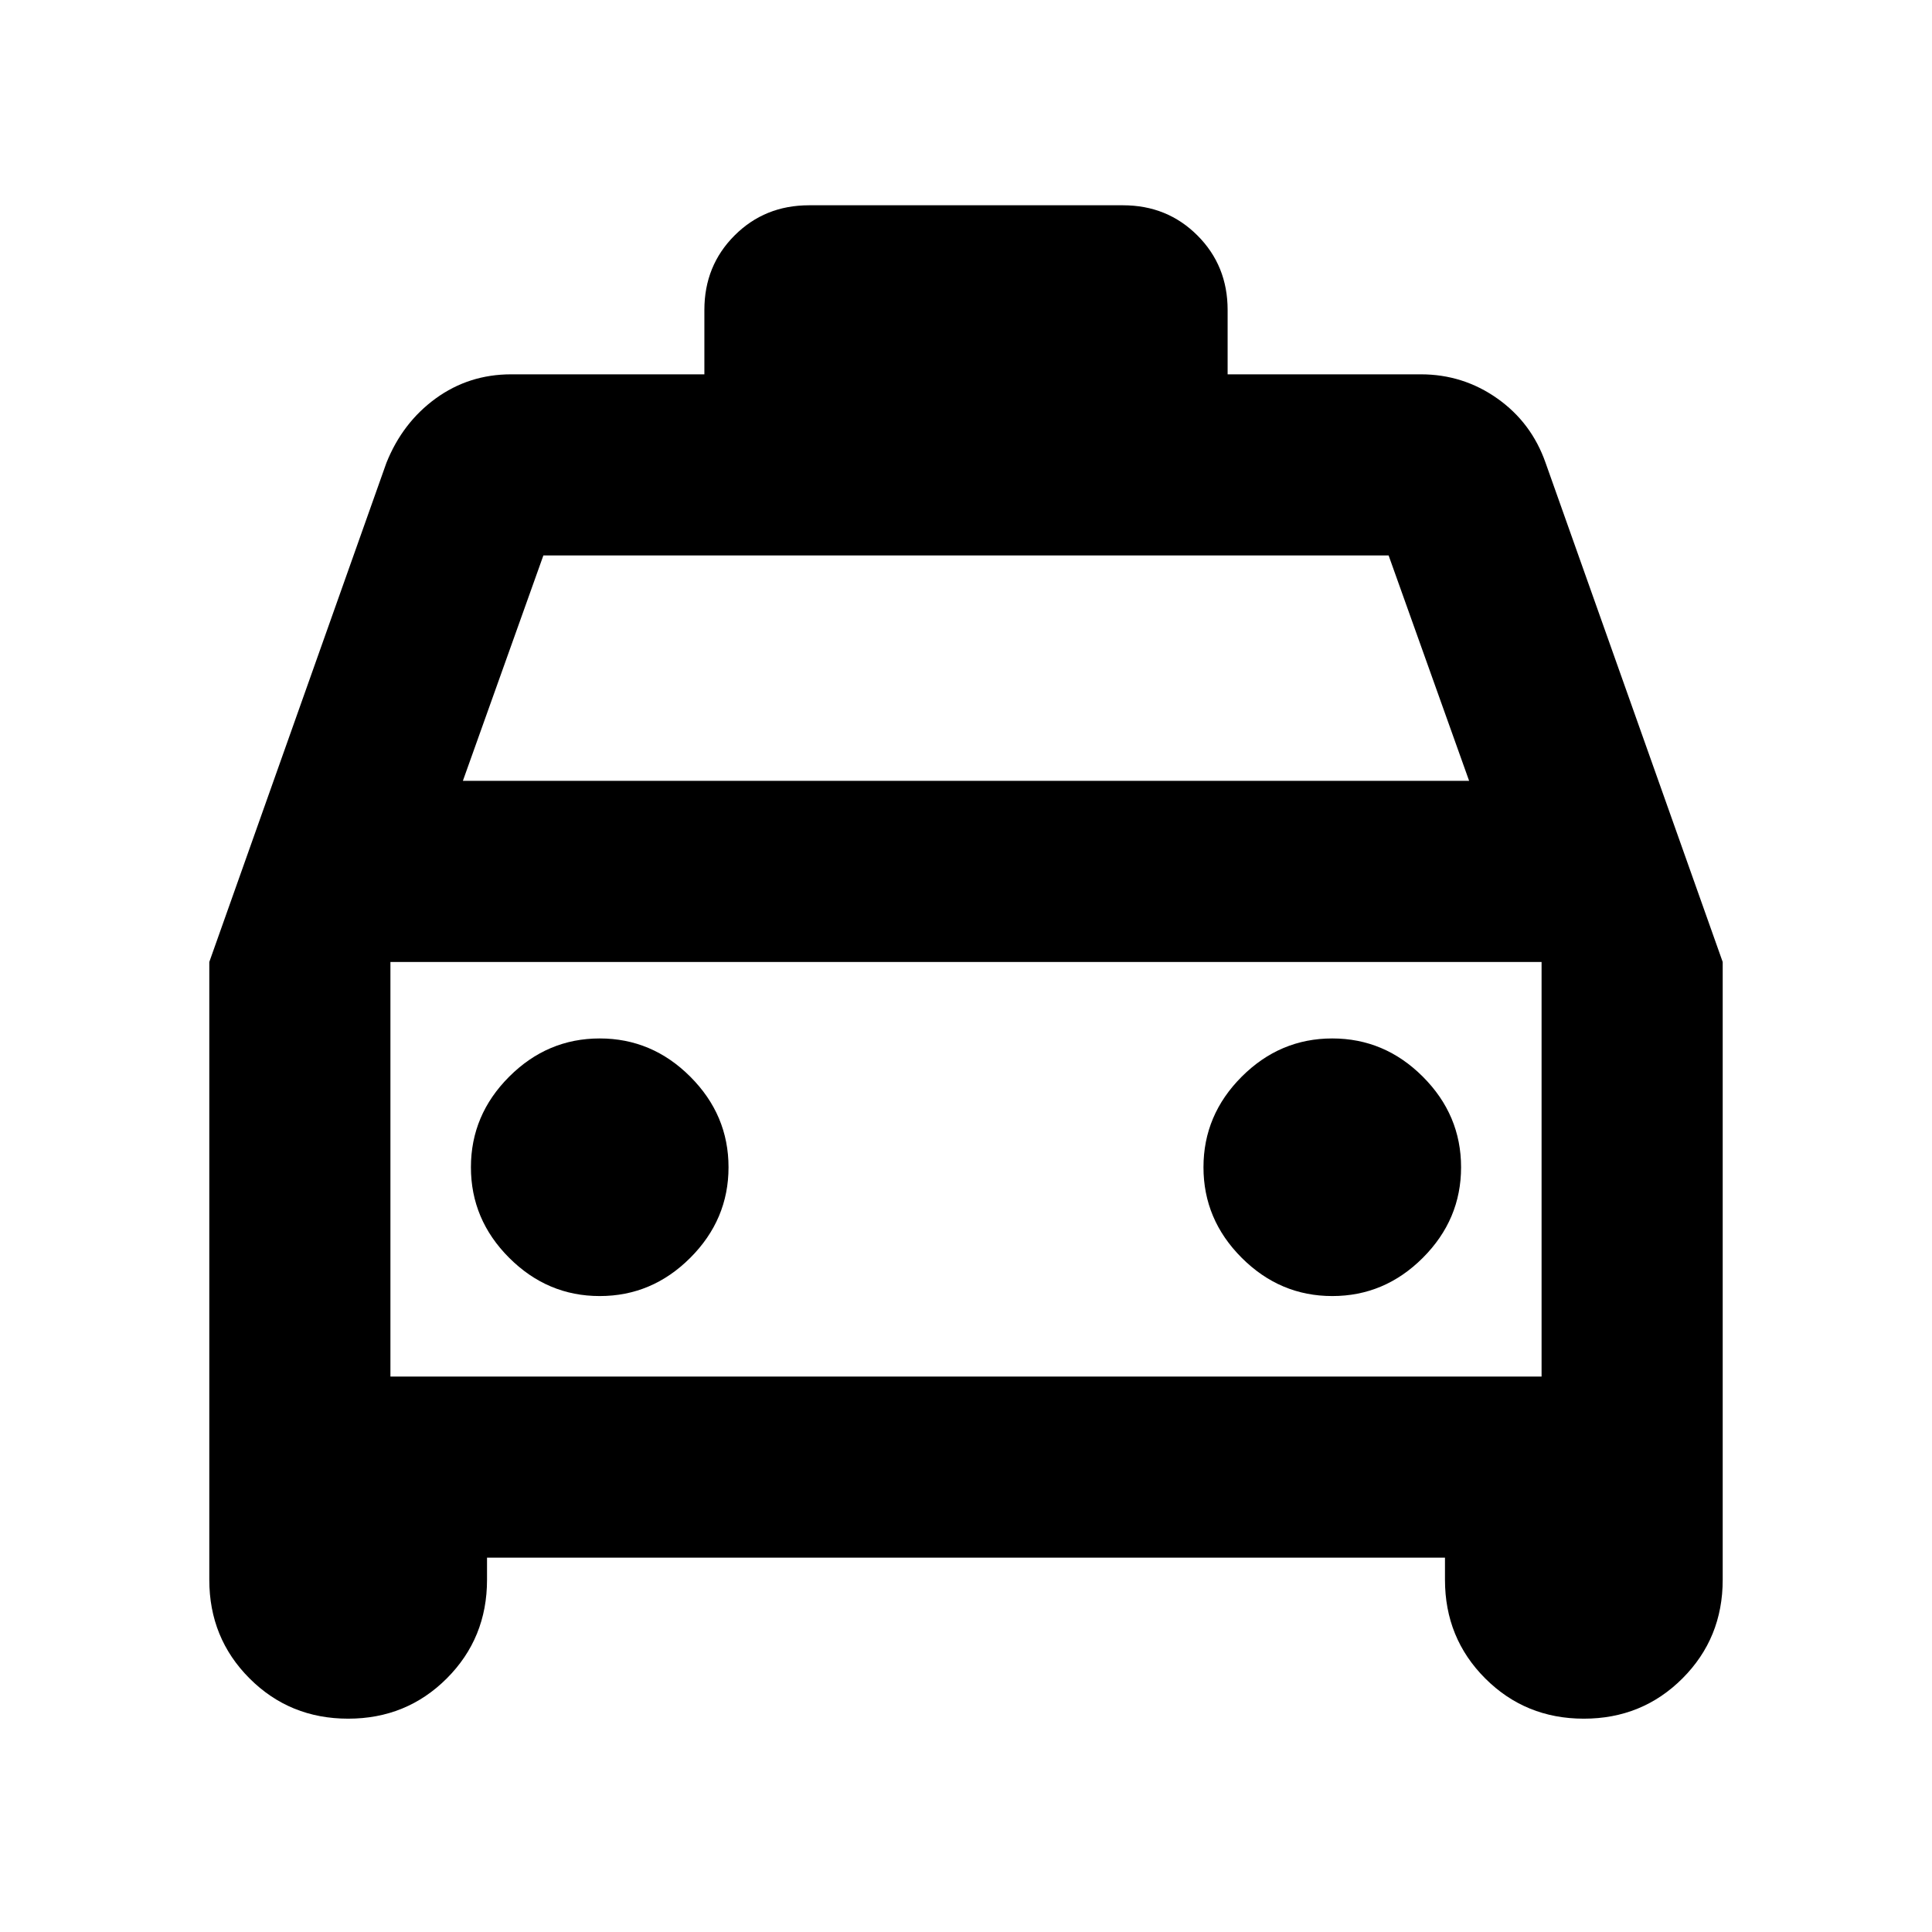<svg xmlns="http://www.w3.org/2000/svg" height="24" width="24"><path d="M4.325 21.35q-.725 0-1.225-.5-.5-.5-.5-1.225V11.95l2.2-6.2q.2-.5.612-.8.413-.3.938-.3h2.4v-.8q0-.55.375-.925t.925-.375h3.9q.55 0 .925.375t.375.925v.8h2.4q.525 0 .95.3.425.3.6.8l2.2 6.2v7.675q0 .725-.5 1.225-.5.5-1.225.5-.725 0-1.225-.5-.5-.5-.5-1.225v-.275H6.05v.275q0 .725-.5 1.225-.5.5-1.225.5ZM5.75 9.7h12.5l-1-2.8H6.75Zm-.9 2.25v5.15Zm2.6 4.15q.65 0 1.125-.475T9.05 14.5q0-.65-.475-1.125T7.45 12.9q-.65 0-1.125.475T5.85 14.5q0 .65.475 1.125t1.125.475Zm9.1 0q.65 0 1.125-.475t.475-1.125q0-.65-.475-1.125T16.55 12.9q-.65 0-1.125.475T14.95 14.5q0 .65.475 1.125t1.125.475Zm-11.7 1h14.3v-5.15H4.85Z"/></svg>